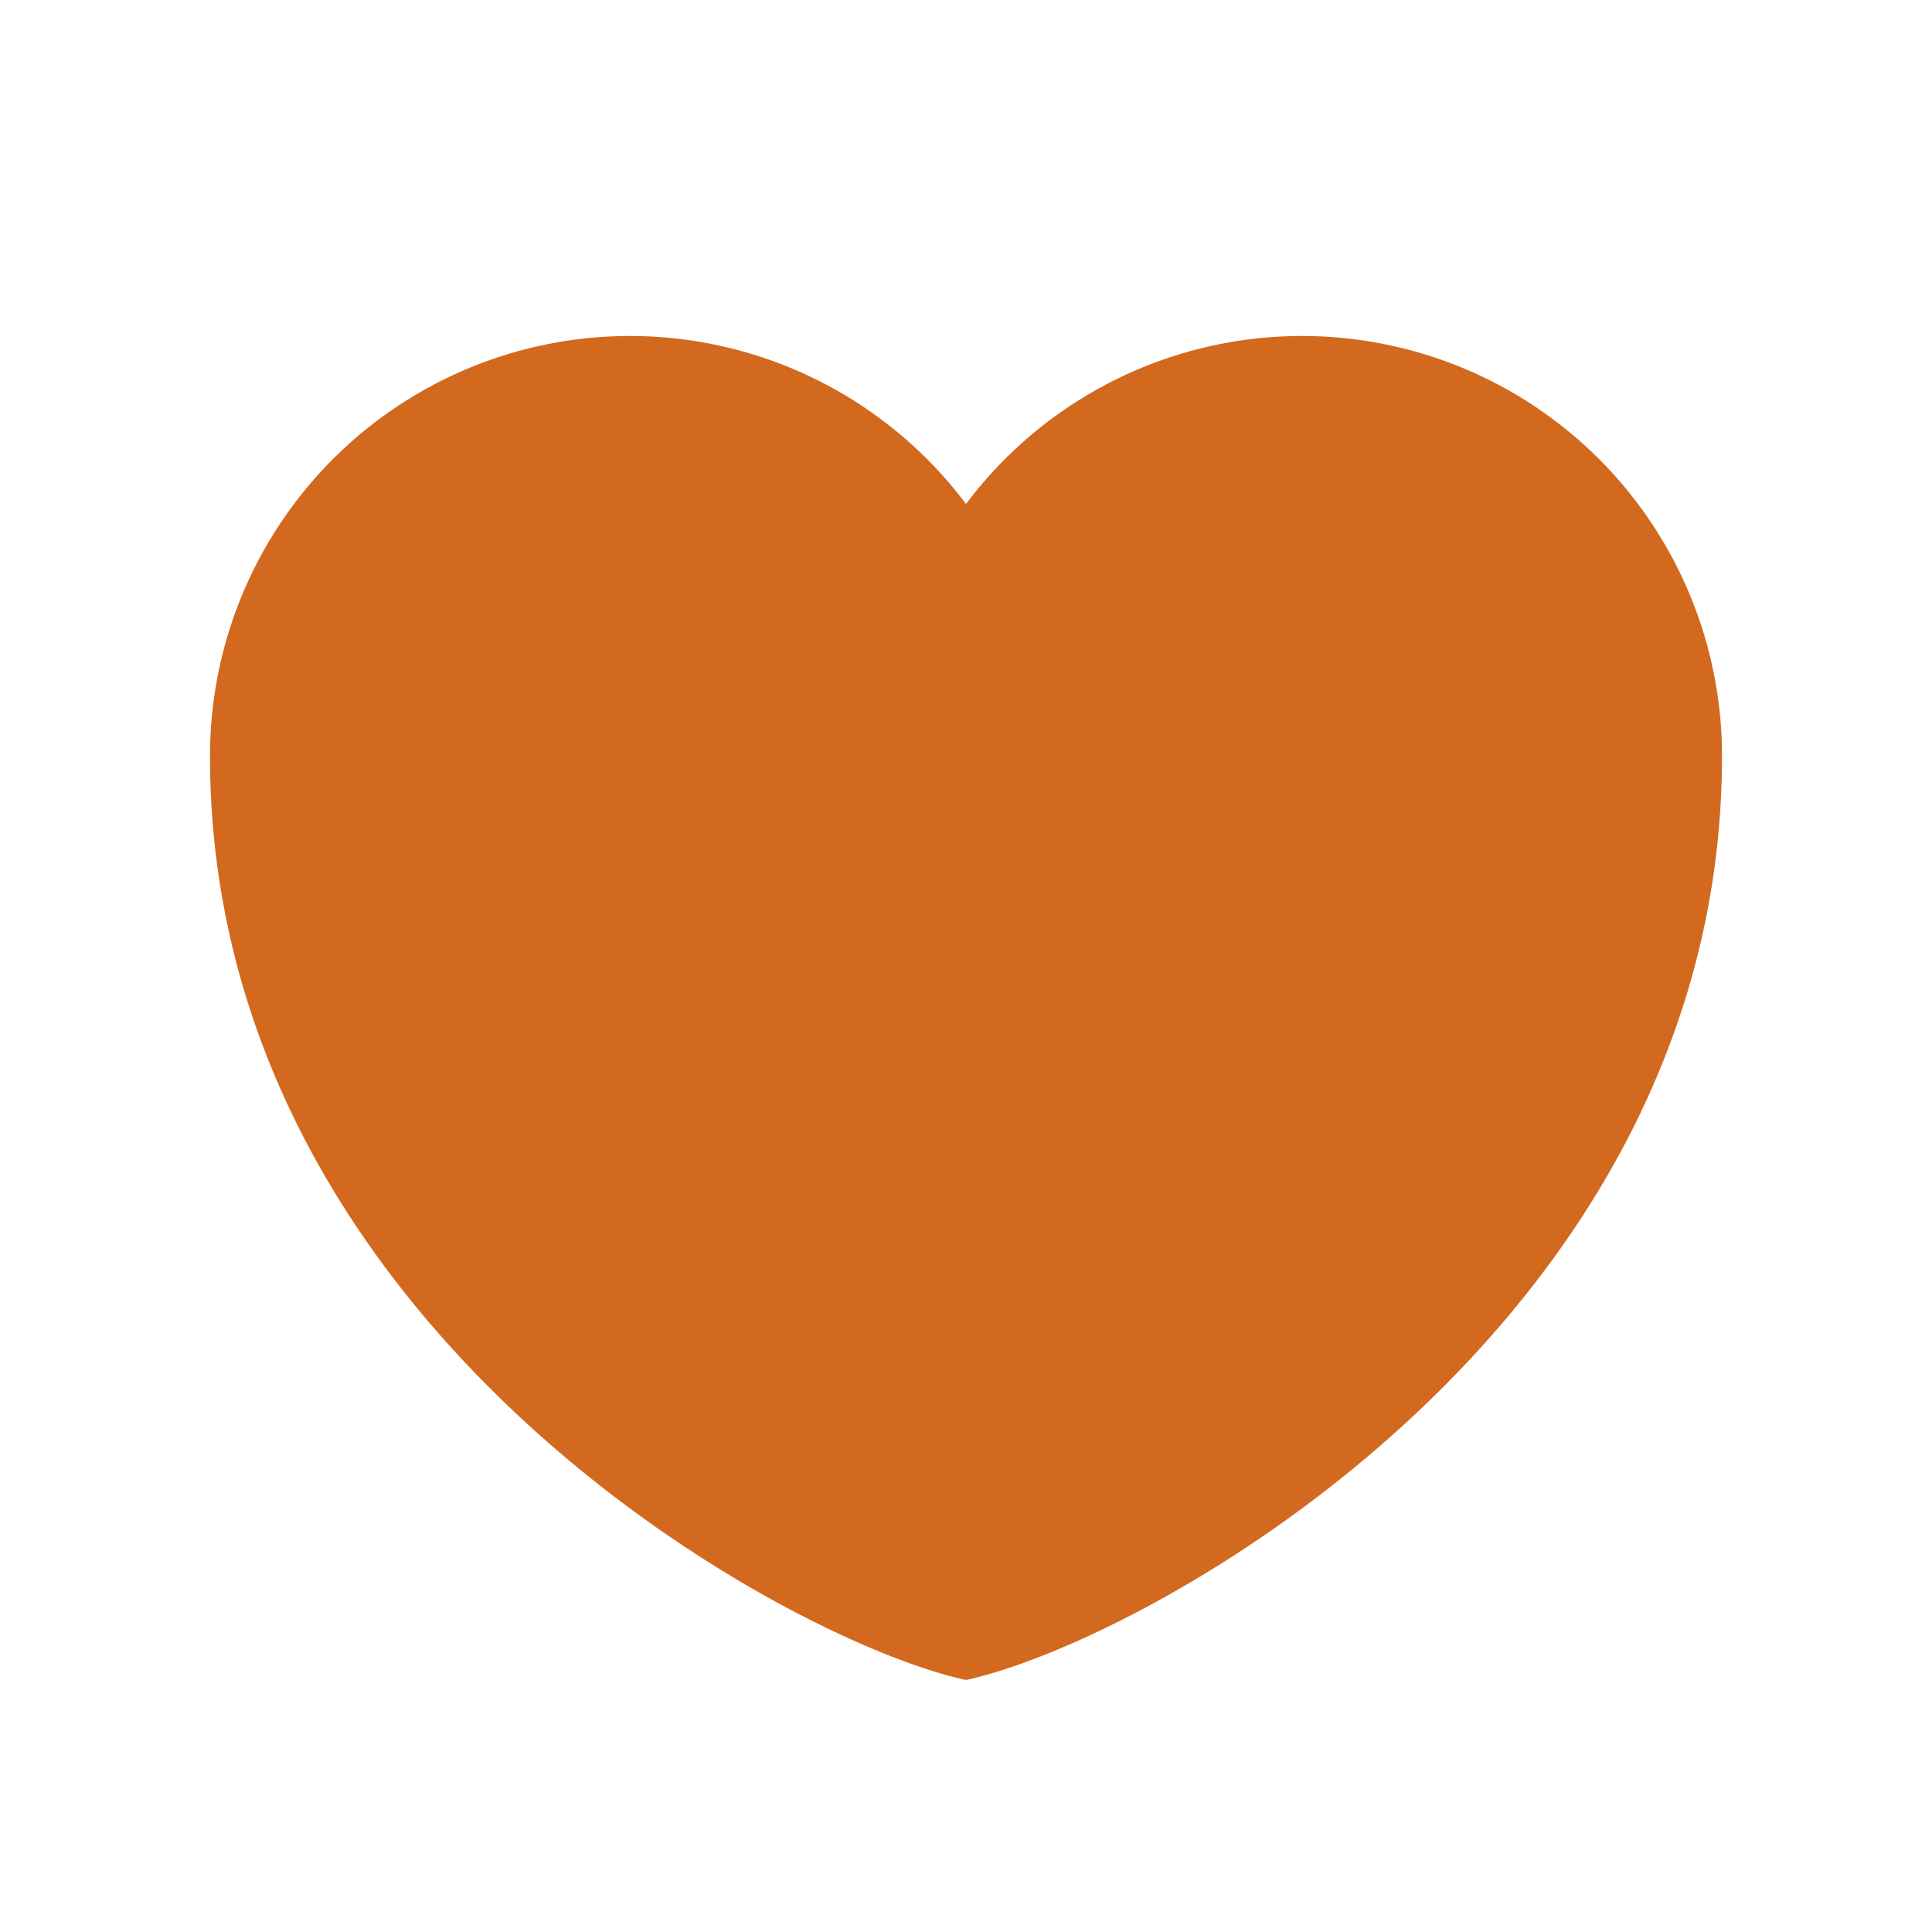 <svg xmlns="http://www.w3.org/2000/svg" width="1em" height="1em" viewBox="2 0 20 23">
	<path fill="chocolate" d="M12 20c-2.205-.48-9-4.24-9-11a5 5 0 0 1 9-3a5 5 0 0 1 9 3c0 6.76-6.795 10.52-9 11" />
</svg>